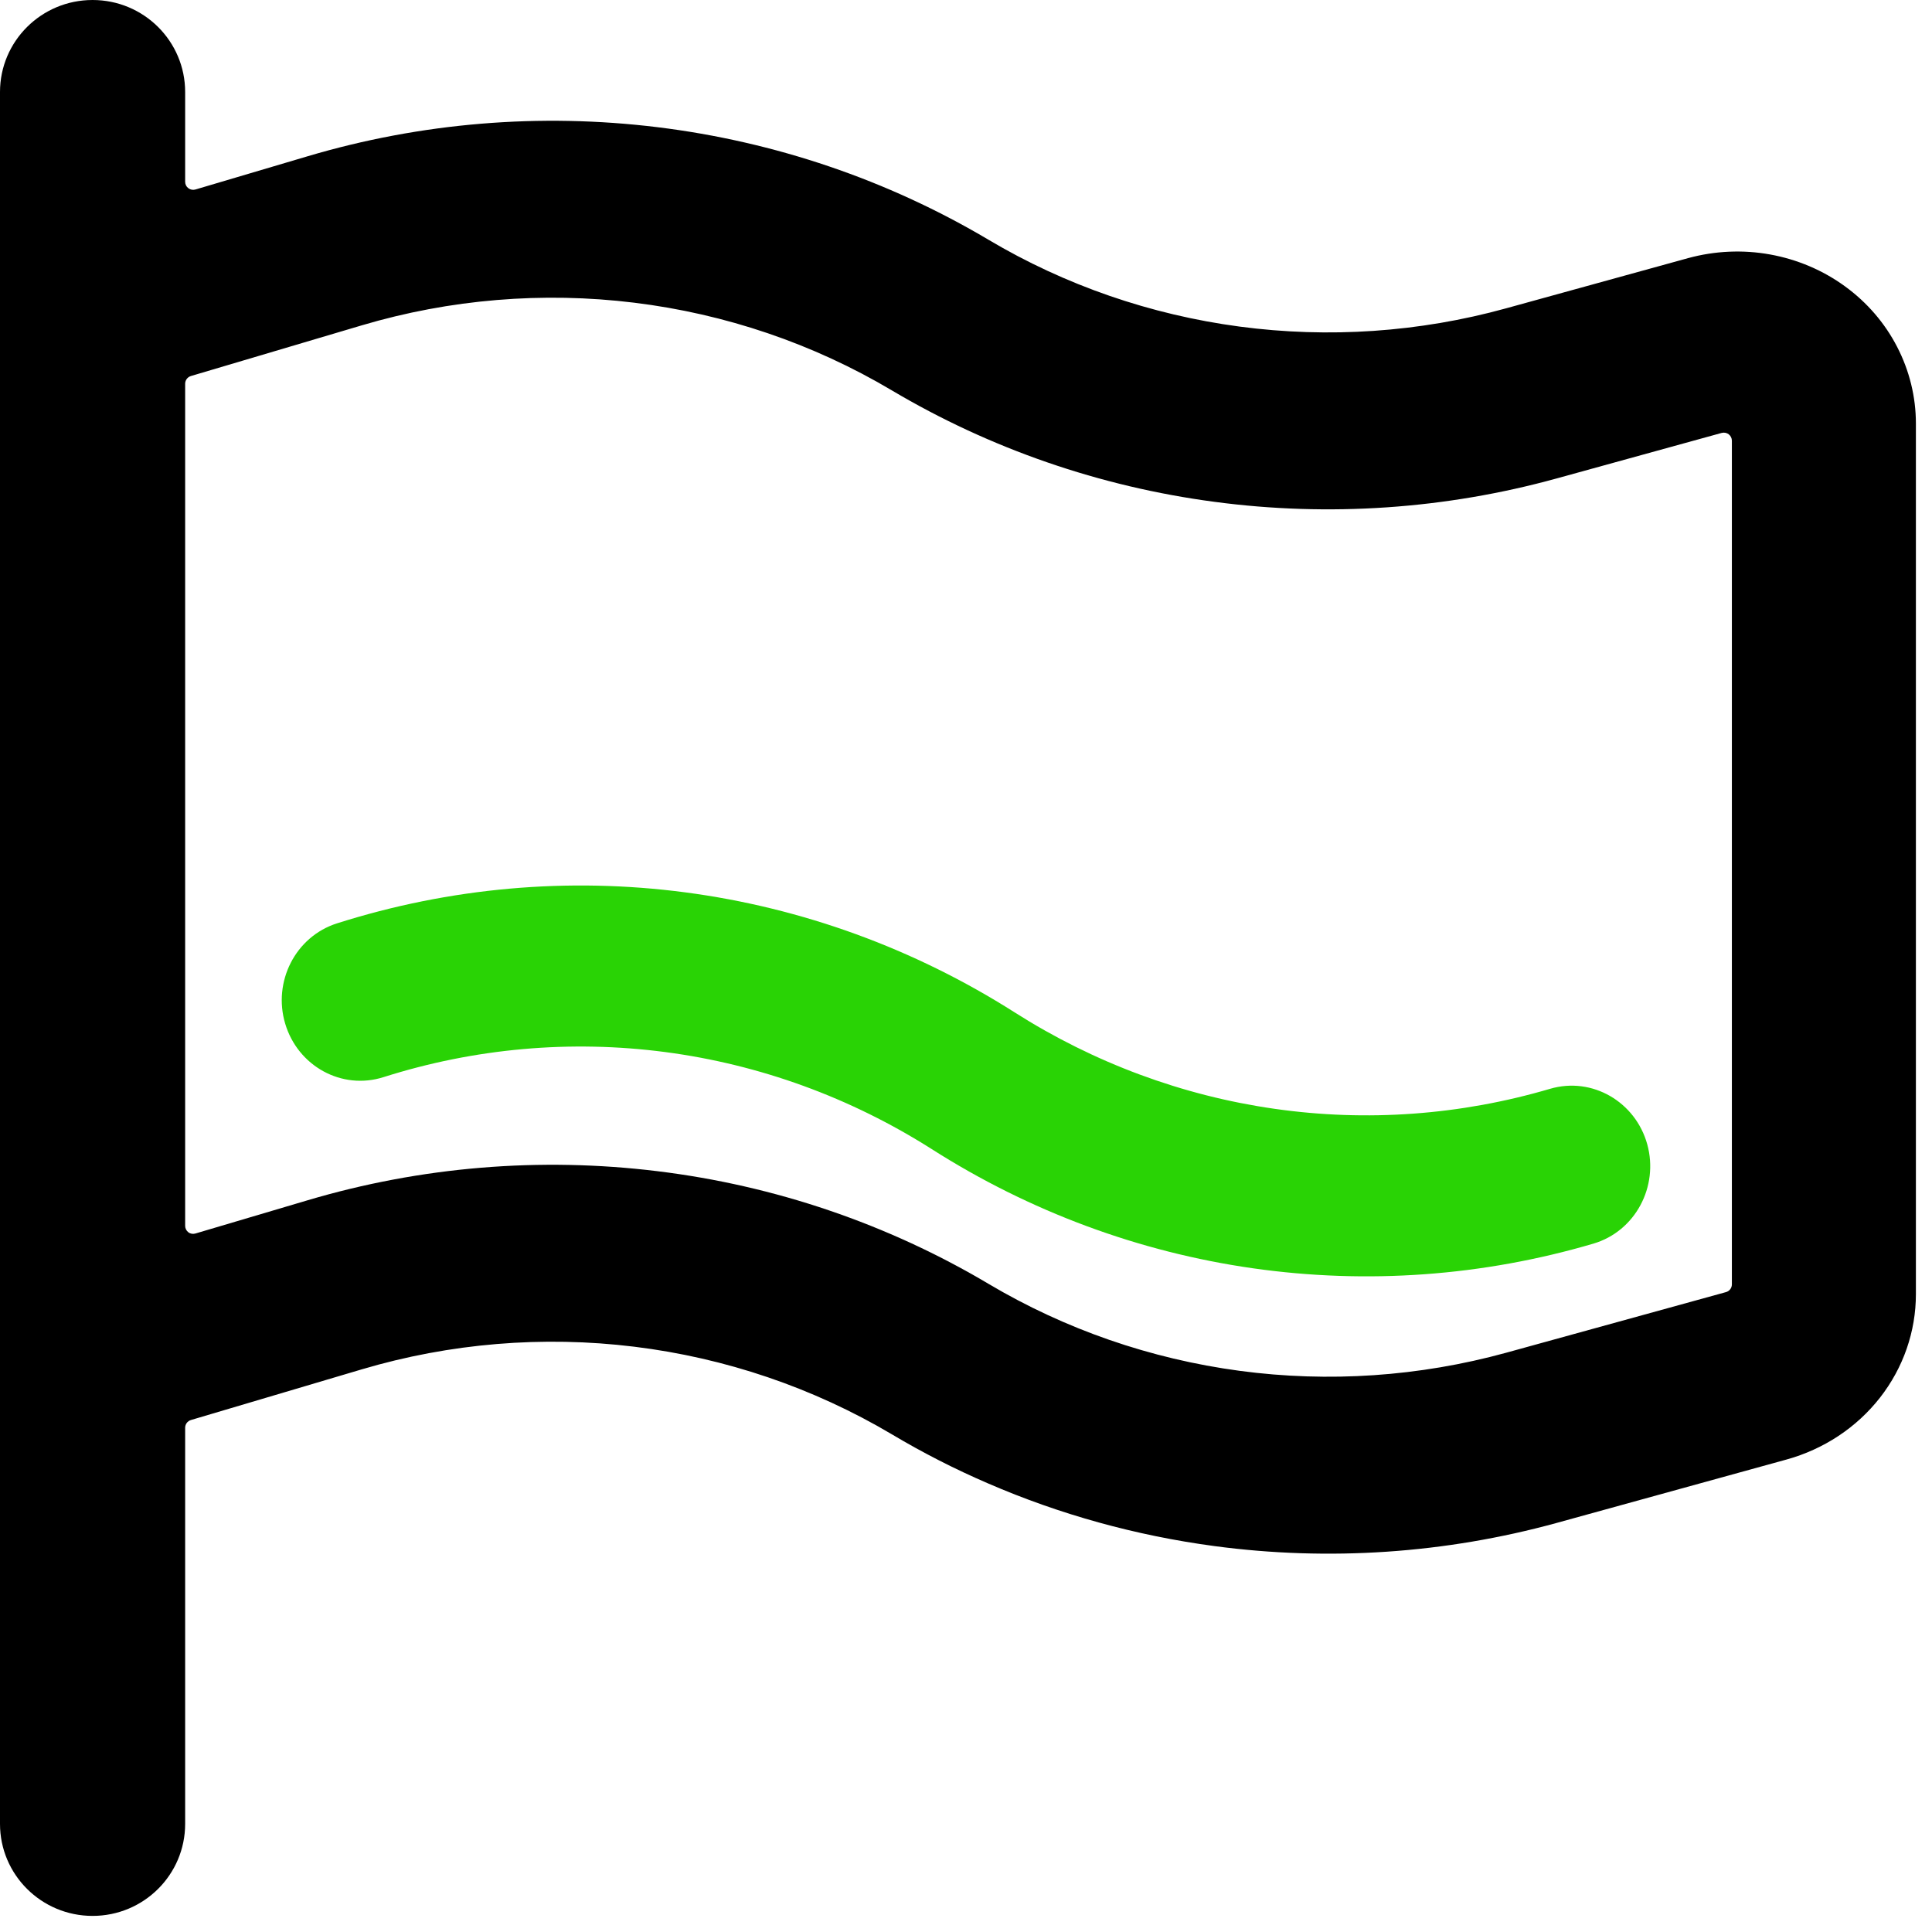 <svg width="24" height="24" viewBox="0 0 24 24" fill="none" xmlns="http://www.w3.org/2000/svg">
<path d="M4.187 11.47C5.585 11.026 7.06 10.894 8.511 11.085C9.963 11.276 11.358 11.784 12.604 12.576C13.588 13.202 14.689 13.611 15.833 13.774C16.978 13.938 18.143 13.853 19.254 13.526C19.78 13.371 20.318 13.689 20.463 14.216C20.607 14.739 20.316 15.295 19.793 15.449C18.419 15.853 16.979 15.957 15.563 15.755C14.148 15.553 12.79 15.049 11.575 14.275C10.566 13.634 9.437 13.223 8.263 13.069C7.089 12.915 5.897 13.021 4.766 13.38C4.243 13.547 3.699 13.241 3.543 12.717C3.387 12.197 3.668 11.635 4.187 11.47Z" fill="#29D305"/>
<path fill-rule="evenodd" clip-rule="evenodd" d="M20.972 3.206L18.706 3.831C17.632 4.127 16.506 4.204 15.399 4.057C14.293 3.91 13.23 3.543 12.279 2.978C11.027 2.235 9.625 1.759 8.167 1.58C6.708 1.401 5.227 1.524 3.822 1.941L2.428 2.354C2.398 2.363 2.365 2.357 2.34 2.338C2.315 2.32 2.3 2.29 2.3 2.258V1.143C2.3 0.512 1.786 0 1.15 0C0.514 0 0 0.512 0 1.143V22.657C0 23.288 0.514 23.8 1.15 23.8C1.786 23.8 2.3 23.288 2.3 22.657V17.736C2.3 17.692 2.329 17.653 2.372 17.64L4.496 17.01C5.589 16.686 6.742 16.59 7.877 16.729C9.012 16.868 10.103 17.239 11.078 17.817C11.464 18.047 11.864 18.251 12.275 18.428C13.167 18.814 14.113 19.076 15.086 19.206C16.507 19.396 17.954 19.298 19.335 18.919L22.192 18.131C22.656 18.003 23.064 17.733 23.354 17.362C23.644 16.991 23.8 16.54 23.8 16.076L23.8 5.261C23.8 4.931 23.72 4.605 23.567 4.309C23.415 4.014 23.193 3.756 22.919 3.557C22.645 3.357 22.326 3.222 21.988 3.161C21.651 3.1 21.303 3.116 20.972 3.206ZM2.372 4.671C2.329 4.684 2.3 4.723 2.3 4.767V15.228C2.3 15.259 2.315 15.289 2.34 15.308C2.365 15.327 2.398 15.332 2.428 15.323L3.822 14.91C5.227 14.493 6.708 14.37 8.167 14.549C9.625 14.727 11.028 15.205 12.279 15.948C13.231 16.513 14.293 16.881 15.4 17.029C16.506 17.177 17.632 17.1 18.707 16.805L21.441 16.051C21.484 16.039 21.514 16 21.514 15.955V5.475C21.514 5.443 21.499 5.414 21.475 5.395C21.45 5.376 21.418 5.37 21.387 5.378L19.335 5.944C17.956 6.324 16.509 6.423 15.087 6.234C13.665 6.046 12.3 5.574 11.078 4.849C10.103 4.27 9.012 3.899 7.877 3.76C6.742 3.621 5.589 3.717 4.496 4.041L2.372 4.671Z" fill="black"/>
</svg>
